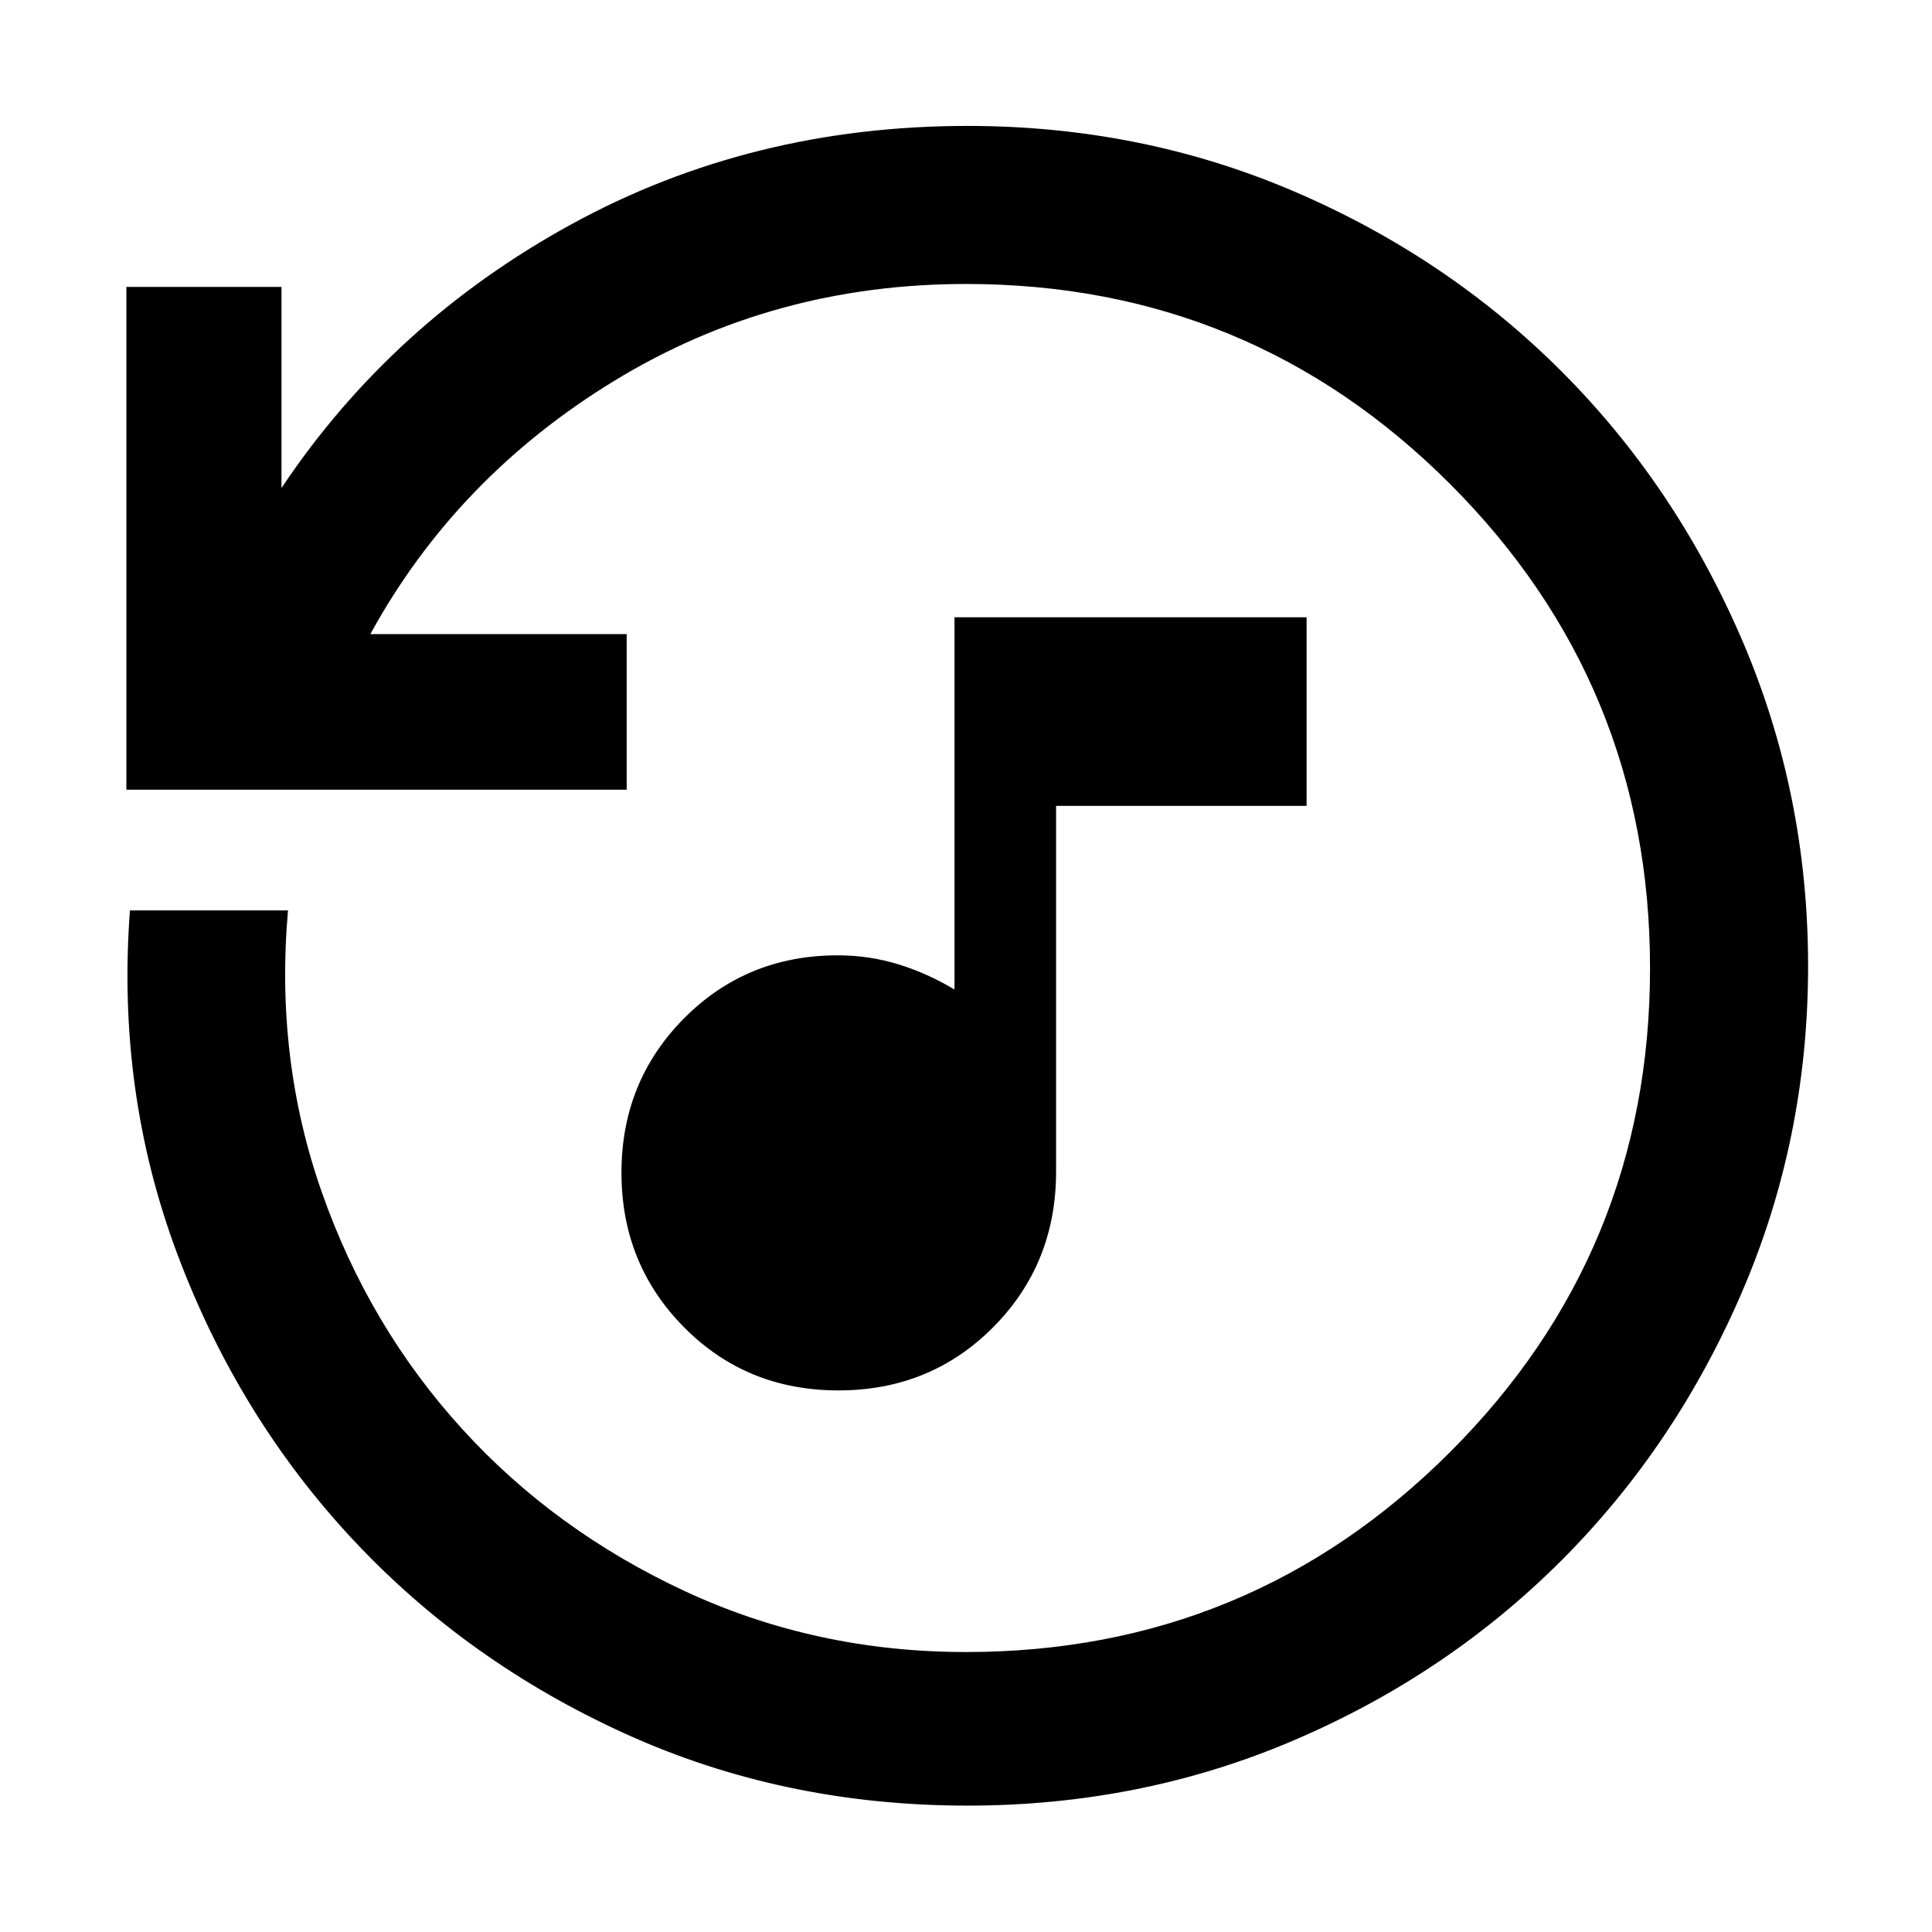 <svg xmlns="http://www.w3.org/2000/svg" height="48" viewBox="0 -960 960 960" width="48"><path d="M416.59-269.11q-45.62 0-76.7-31.39-31.09-31.39-31.09-76.81 0-45.32 31.08-76.66 31.08-31.33 76.4-31.33 15.69 0 30.21 4.5 14.52 4.5 27.79 12.5v-184.98h174.96v93.71H524.76v181.74q0 45.85-31.23 77.29-31.22 31.43-76.94 31.43ZM480.76-62.8q-91.59 0-170.25-35.8-78.65-35.79-135.36-96.61-56.7-60.82-87.02-141.61-30.33-80.79-23.56-170.79h78.54q-6.52 73.81 16.9 140.33 23.43 66.53 69.52 117.21 46.1 50.68 111 80.82 64.91 30.14 139.49 30.14 141.05 0 240.46-99.31t99.41-240.49q0-141.17-99.34-240.57-99.34-99.41-240.55-99.41-95.77 0-174.47 47.94-78.7 47.93-121.51 126.04h127.37v77.3H62.8v-249.82h77.07v99.93q55-82.33 144.18-131.13t196.71-48.8q86.4 0 162.39 32.6 75.99 32.61 132.63 89.24 56.65 56.63 89.65 133.15 33 76.51 33 162.46 0 85.93-33.02 162.41-33.02 76.49-89.7 133.11-56.67 56.62-132.63 89.14T480.76-62.8Z"/></svg>